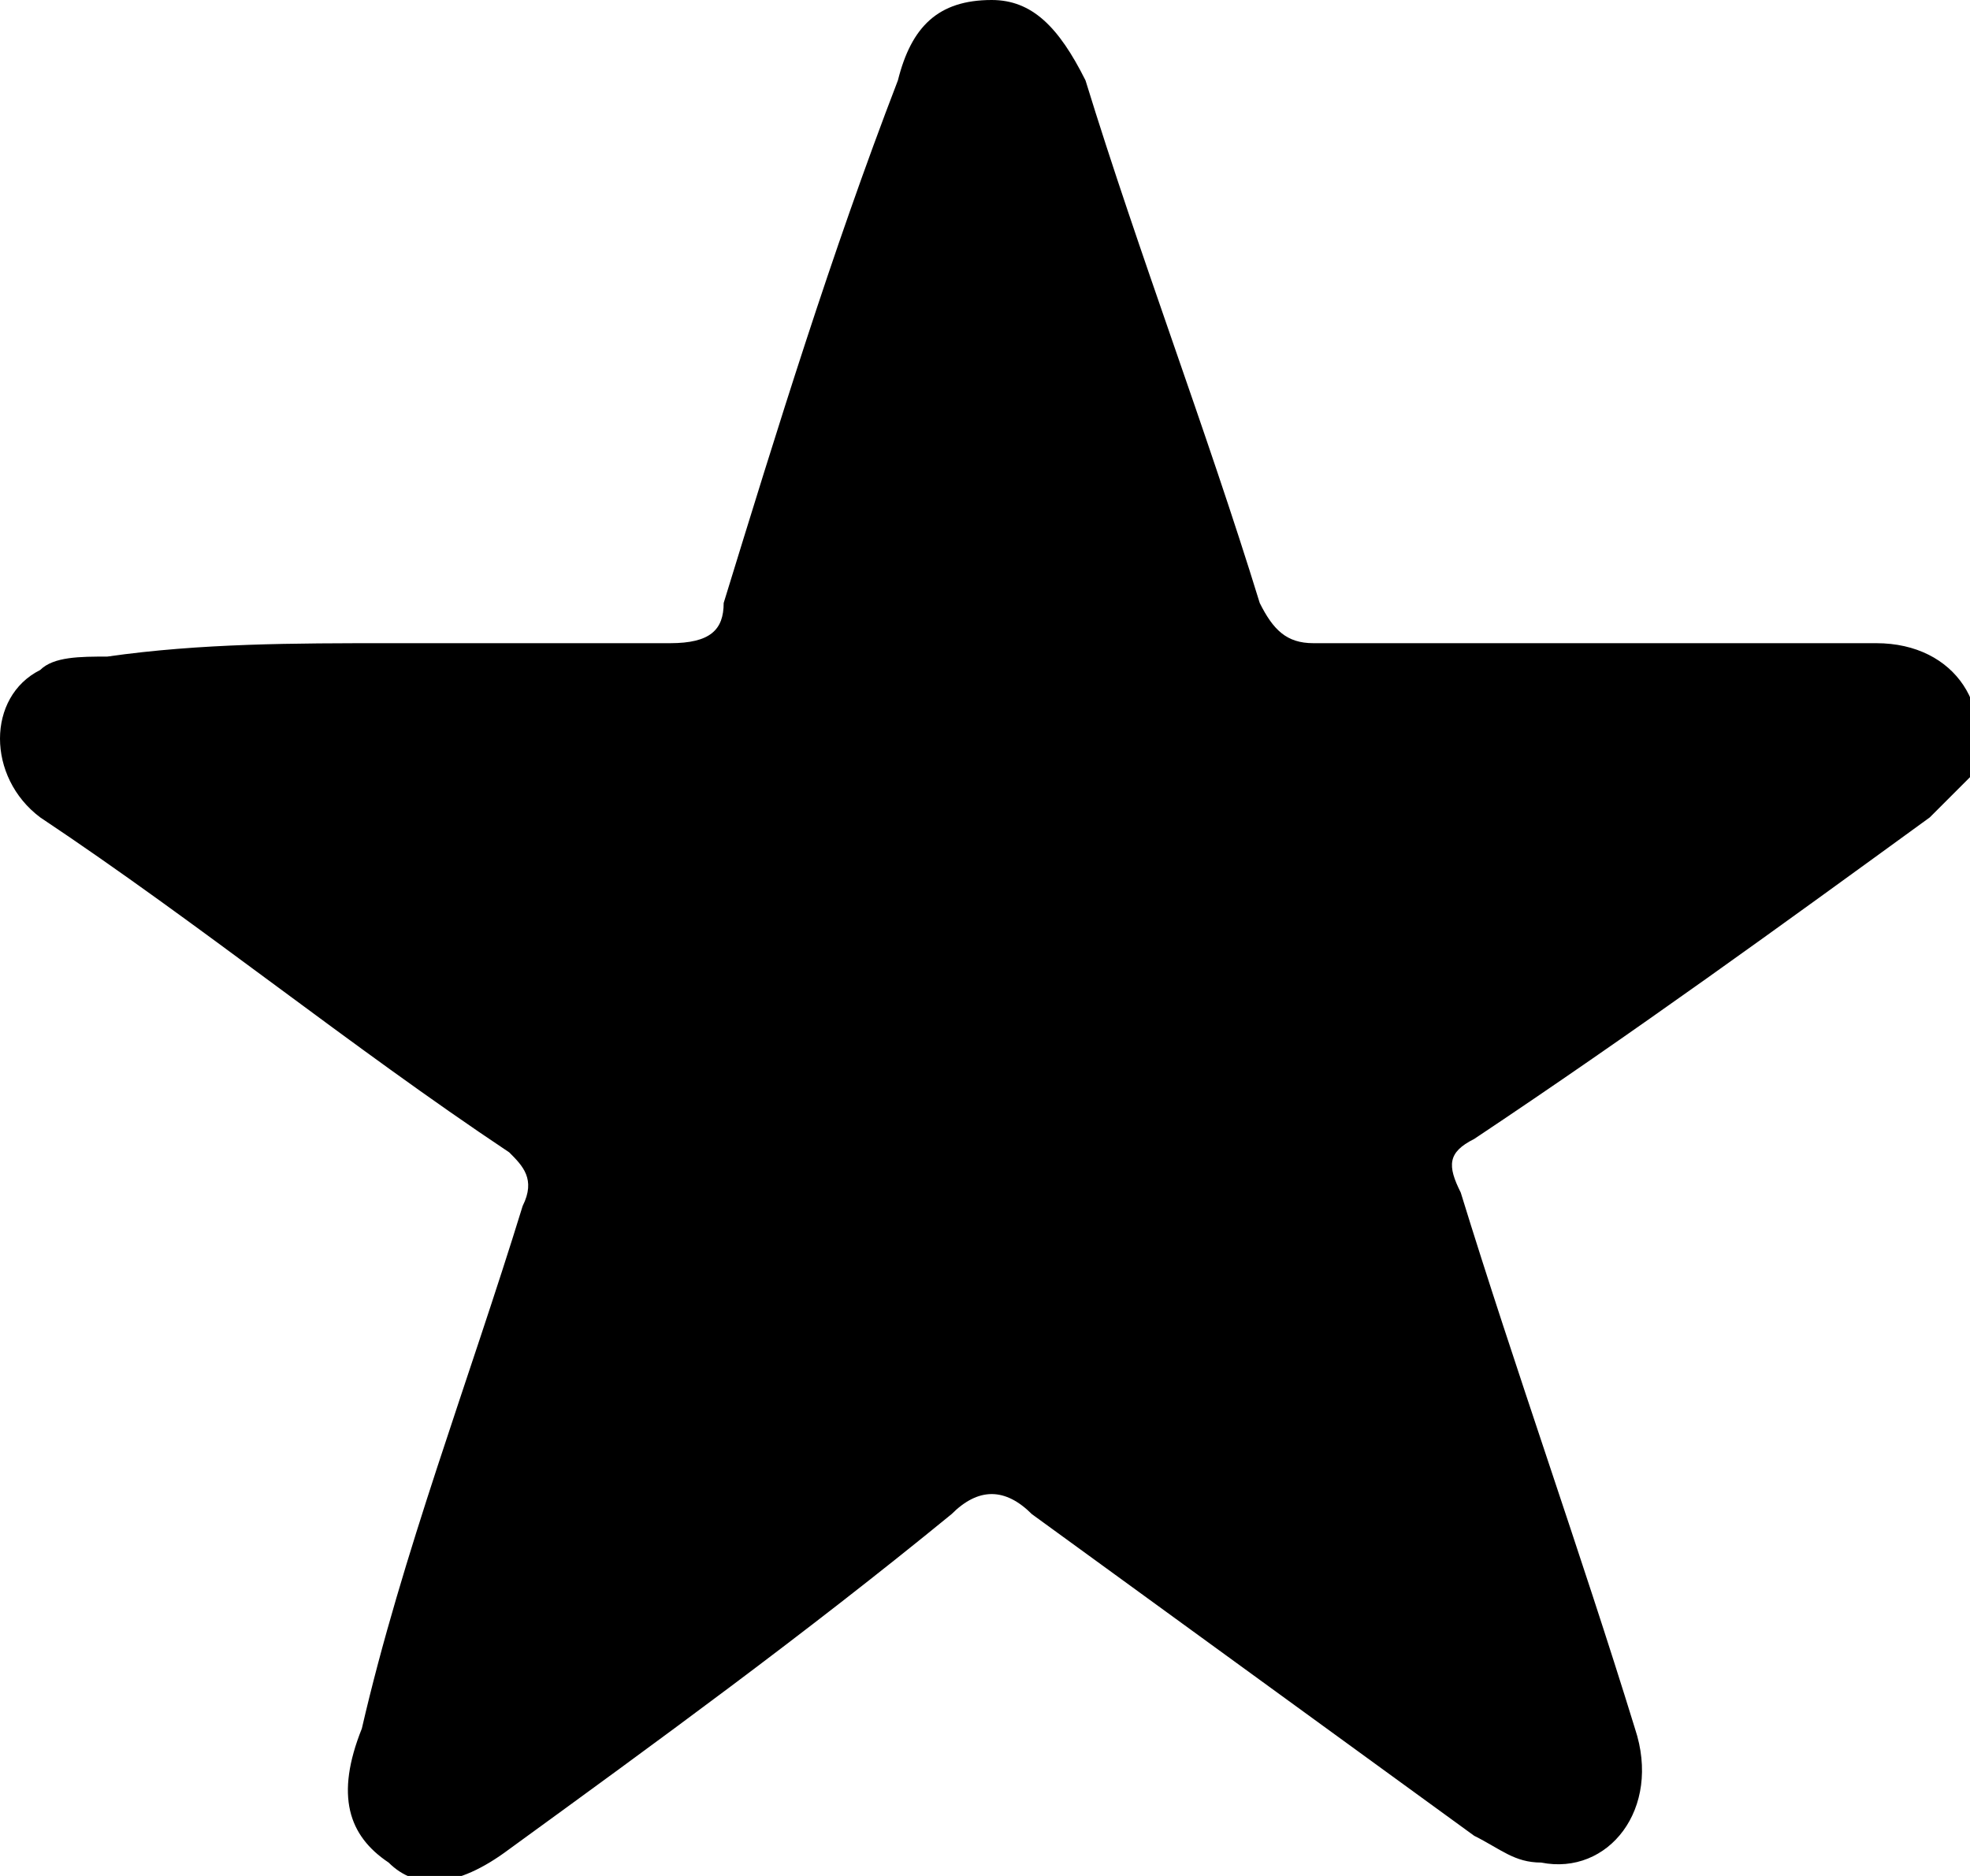<?xml version="1.0" encoding="utf-8"?>

<!--
 * Copyright (c) 2015, WSO2 Inc. (http://www.wso2.org) All Rights Reserved.
 *
 * WSO2 Inc. licenses this file to you under the Apache License,
 * Version 2.0 (the "License"); you may not use this file except
 * in compliance with the License.
 * You may obtain a copy of the License at
 *
 * http://www.apache.org/licenses/LICENSE-2.0
 *
 * Unless required by applicable law or agreed to in writing,
 * software distributed under the License is distributed on an
 * "AS IS" BASIS, WITHOUT WARRANTIES OR CONDITIONS OF ANY
 * KIND, either express or implied. See the License for the
 * specific language governing permissions and limitations
 * under the License.
-->

<svg version="1.1" id="star" xmlns="http://www.w3.org/2000/svg" xmlns:xlink="http://www.w3.org/1999/xlink" x="0px" y="0px"
	 viewBox="0 0 14.7 14" enable-background="new 0 0 14.7 14" xml:space="preserve">
<path d="M2.9,4.8c0.7,0,1.4,0,2.1,0c0.3,0,0.4-0.1,0.4-0.3c0.4-1.3,0.8-2.6,1.3-3.9C6.8,0.2,7,0,7.4,0c0.3,0,0.5,0.2,0.7,0.6
	c0.4,1.3,0.9,2.6,1.3,3.9c0.1,0.2,0.2,0.3,0.4,0.3c1.4,0,2.8,0,4.2,0c0.6,0,0.9,0.5,0.7,1c-0.1,0.1-0.2,0.2-0.3,0.3
	c-1.1,0.8-2.2,1.6-3.4,2.4c-0.2,0.1-0.2,0.2-0.1,0.4c0.4,1.3,0.9,2.7,1.3,4c0.2,0.6-0.2,1.1-0.7,1c-0.2,0-0.3-0.1-0.5-0.2
	c-1.1-0.8-2.2-1.6-3.3-2.4c-0.2-0.2-0.4-0.2-0.6,0C6,12.2,4.9,13,3.8,13.8c-0.4,0.3-0.7,0.3-0.9,0.1c-0.3-0.2-0.4-0.5-0.2-1
	C3,11.6,3.5,10.3,3.9,9c0.1-0.2,0-0.3-0.1-0.4C2.6,7.8,1.5,6.9,0.3,6.1C-0.1,5.8-0.1,5.2,0.3,5c0.1-0.1,0.3-0.1,0.5-0.1
	C1.5,4.8,2.2,4.8,2.9,4.8z"/>
</svg>
